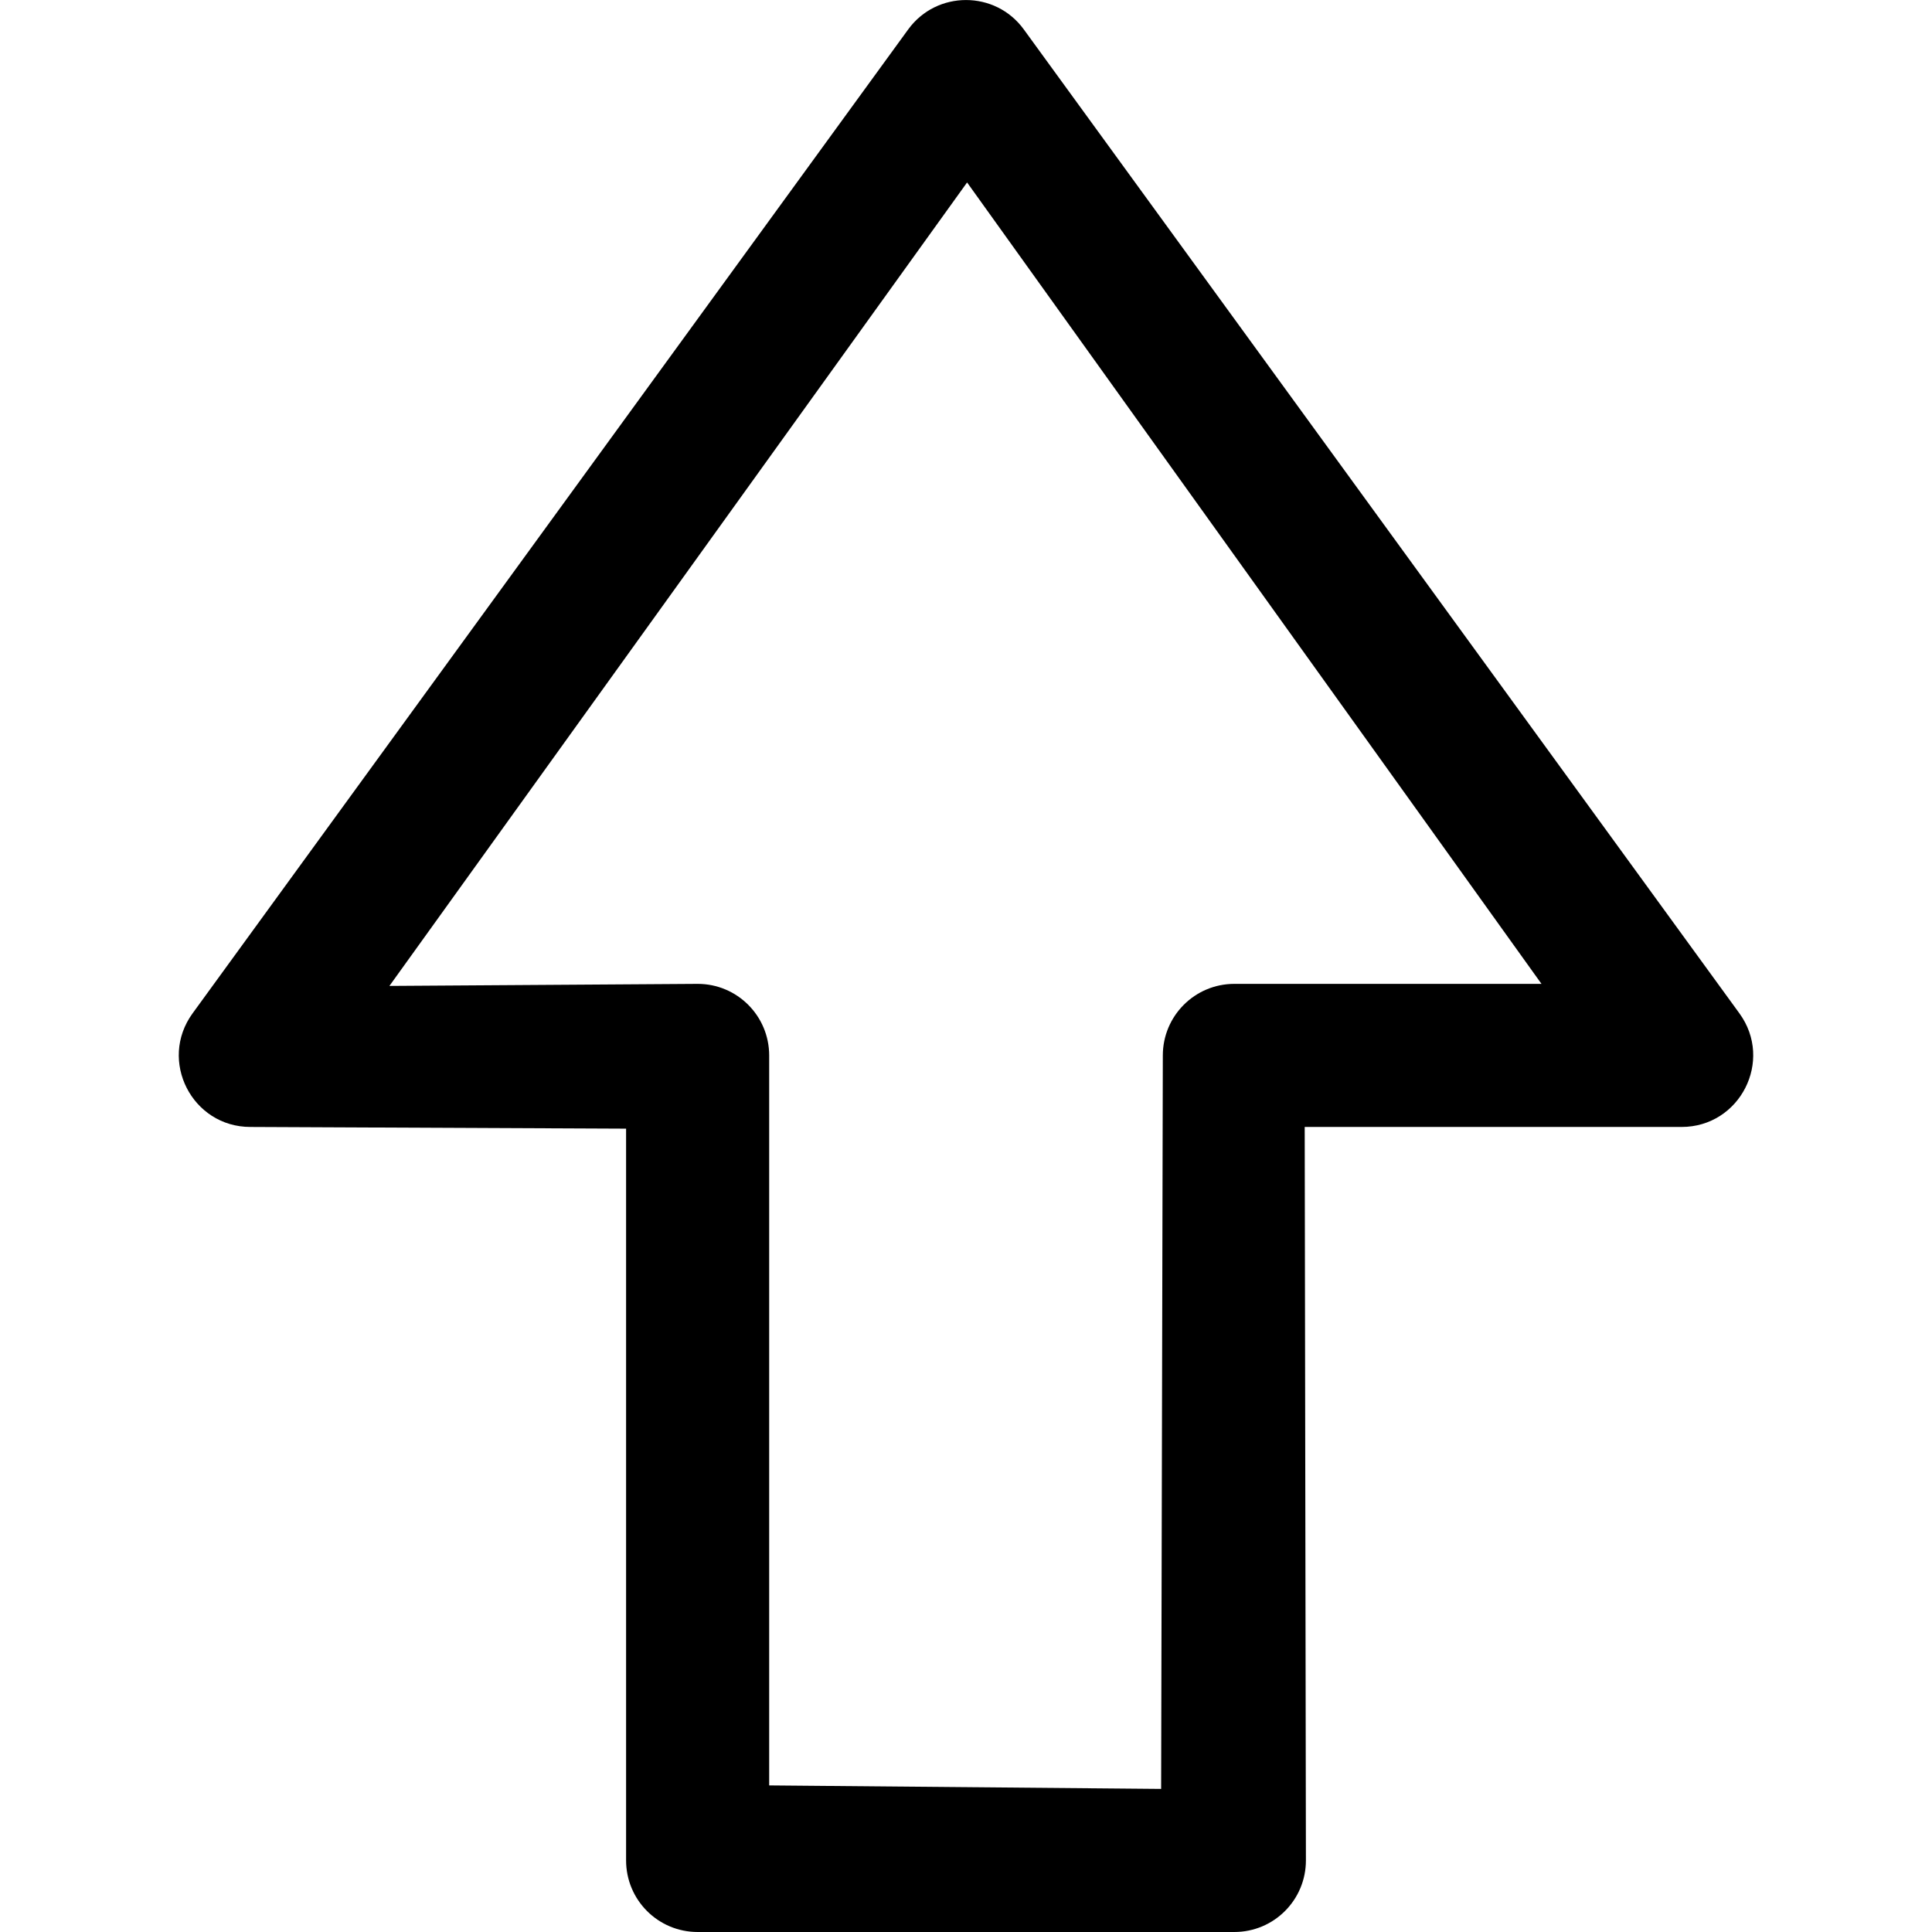 <?xml version="1.0" encoding="UTF-8"?>
<svg width="16px" height="16px" viewBox="0 0 16 16" version="1.1" xmlns="http://www.w3.org/2000/svg" xmlns:xlink="http://www.w3.org/1999/xlink">
    <!-- Generator: sketchtool 51.3 (57544) - http://www.bohemiancoding.com/sketch -->
    <title>sharp-up</title>
    <desc>Created with sketchtool.</desc>
    <defs></defs>
    <g id="Icons" stroke="none" stroke-width="1" fill="none" fill-rule="evenodd">
        <g id="Arrow" transform="translate(-56, -164)" fill="#000000">
            <g id="sharp-up" transform="translate(56, 164)">
                <path d="M7.521,0.244 L1.595,8.392 C1.31,8.784 1.59,9.333 2.074,9.333 L5.185,9.347 L5.185,15.407 C5.185,15.735 5.45,16 5.778,16 L10.222,16 C10.55,16 10.815,15.735 10.815,15.407 L10.805,9.333 L13.926,9.333 C14.41,9.333 14.69,8.784 14.405,8.392 L8.479,0.244 C8.243,-0.081 7.757,-0.081 7.521,0.244 L7.521,0.244 M12.766,8.148 L10.222,8.148 C9.895,8.148 9.63,8.413 9.63,8.741 L9.616,14.815 L6.37,14.786 L6.37,8.741 C6.37,8.413 6.105,8.148 5.778,8.148 L3.225,8.165 L8.009,1.511 L12.766,8.148 L12.766,8.148" id="Shape"></path>
            </g>
        </g>
    </g>
</svg>